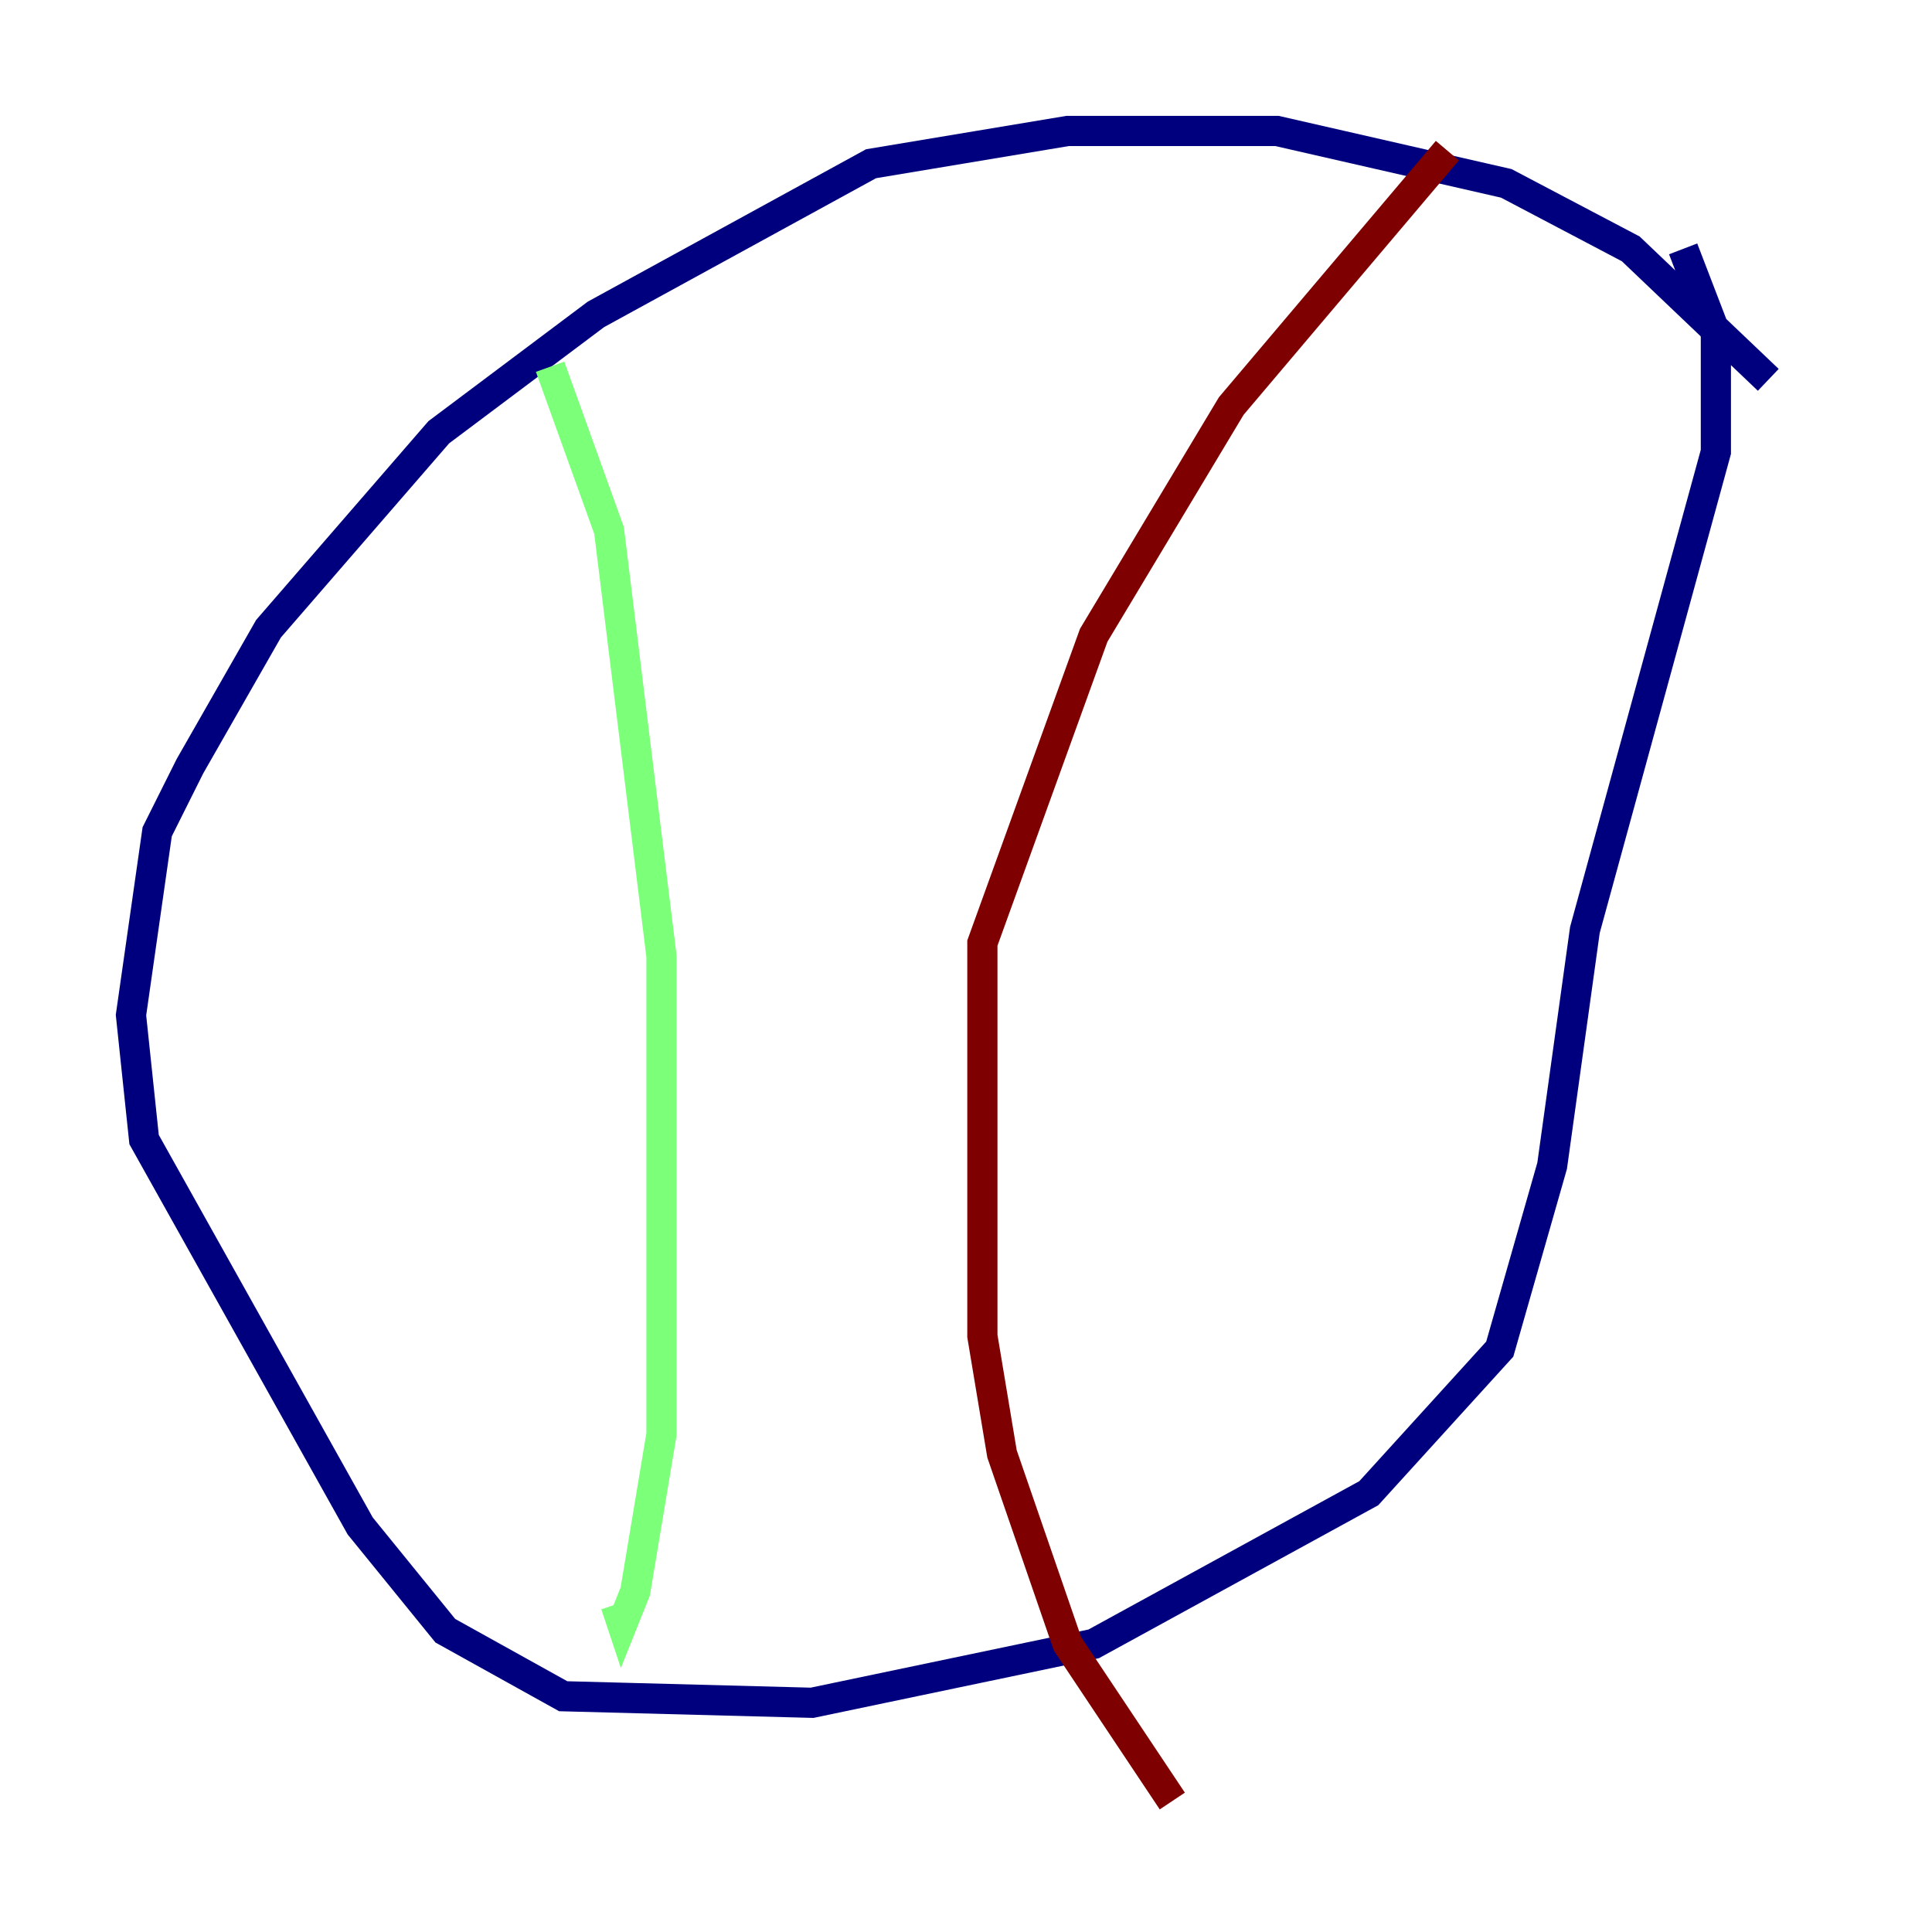 <?xml version="1.0" encoding="utf-8" ?>
<svg baseProfile="tiny" height="128" version="1.2" viewBox="0,0,128,128" width="128" xmlns="http://www.w3.org/2000/svg" xmlns:ev="http://www.w3.org/2001/xml-events" xmlns:xlink="http://www.w3.org/1999/xlink"><defs /><polyline fill="none" points="117.153,25.166 108.041,16.488 99.797,12.149 84.61,8.678 70.725,8.678 57.709,10.848 39.485,20.827 29.071,28.637 17.79,41.654 12.583,50.766 10.414,55.105 8.678,67.254 9.546,75.498 23.864,101.098 29.505,108.041 37.315,112.38 53.803,112.814 72.461,108.909 90.685,98.929 99.363,89.383 102.834,77.234 105.003,61.614 113.681,29.939 113.681,22.129 111.512,16.488" stroke="#00007f" stroke-width="2" /><polyline fill="none" points="36.447,24.298 40.352,35.146 43.824,63.349 43.824,95.024 42.088,105.437 41.22,107.607 40.786,106.305" stroke="#7cff79" stroke-width="2" /><polyline fill="none" points="95.891,9.98 81.573,26.902 72.461,42.088 65.085,62.481 65.085,88.515 66.386,96.325 70.725,108.909 77.668,119.322" stroke="#7f0000" stroke-width="2" /></svg>